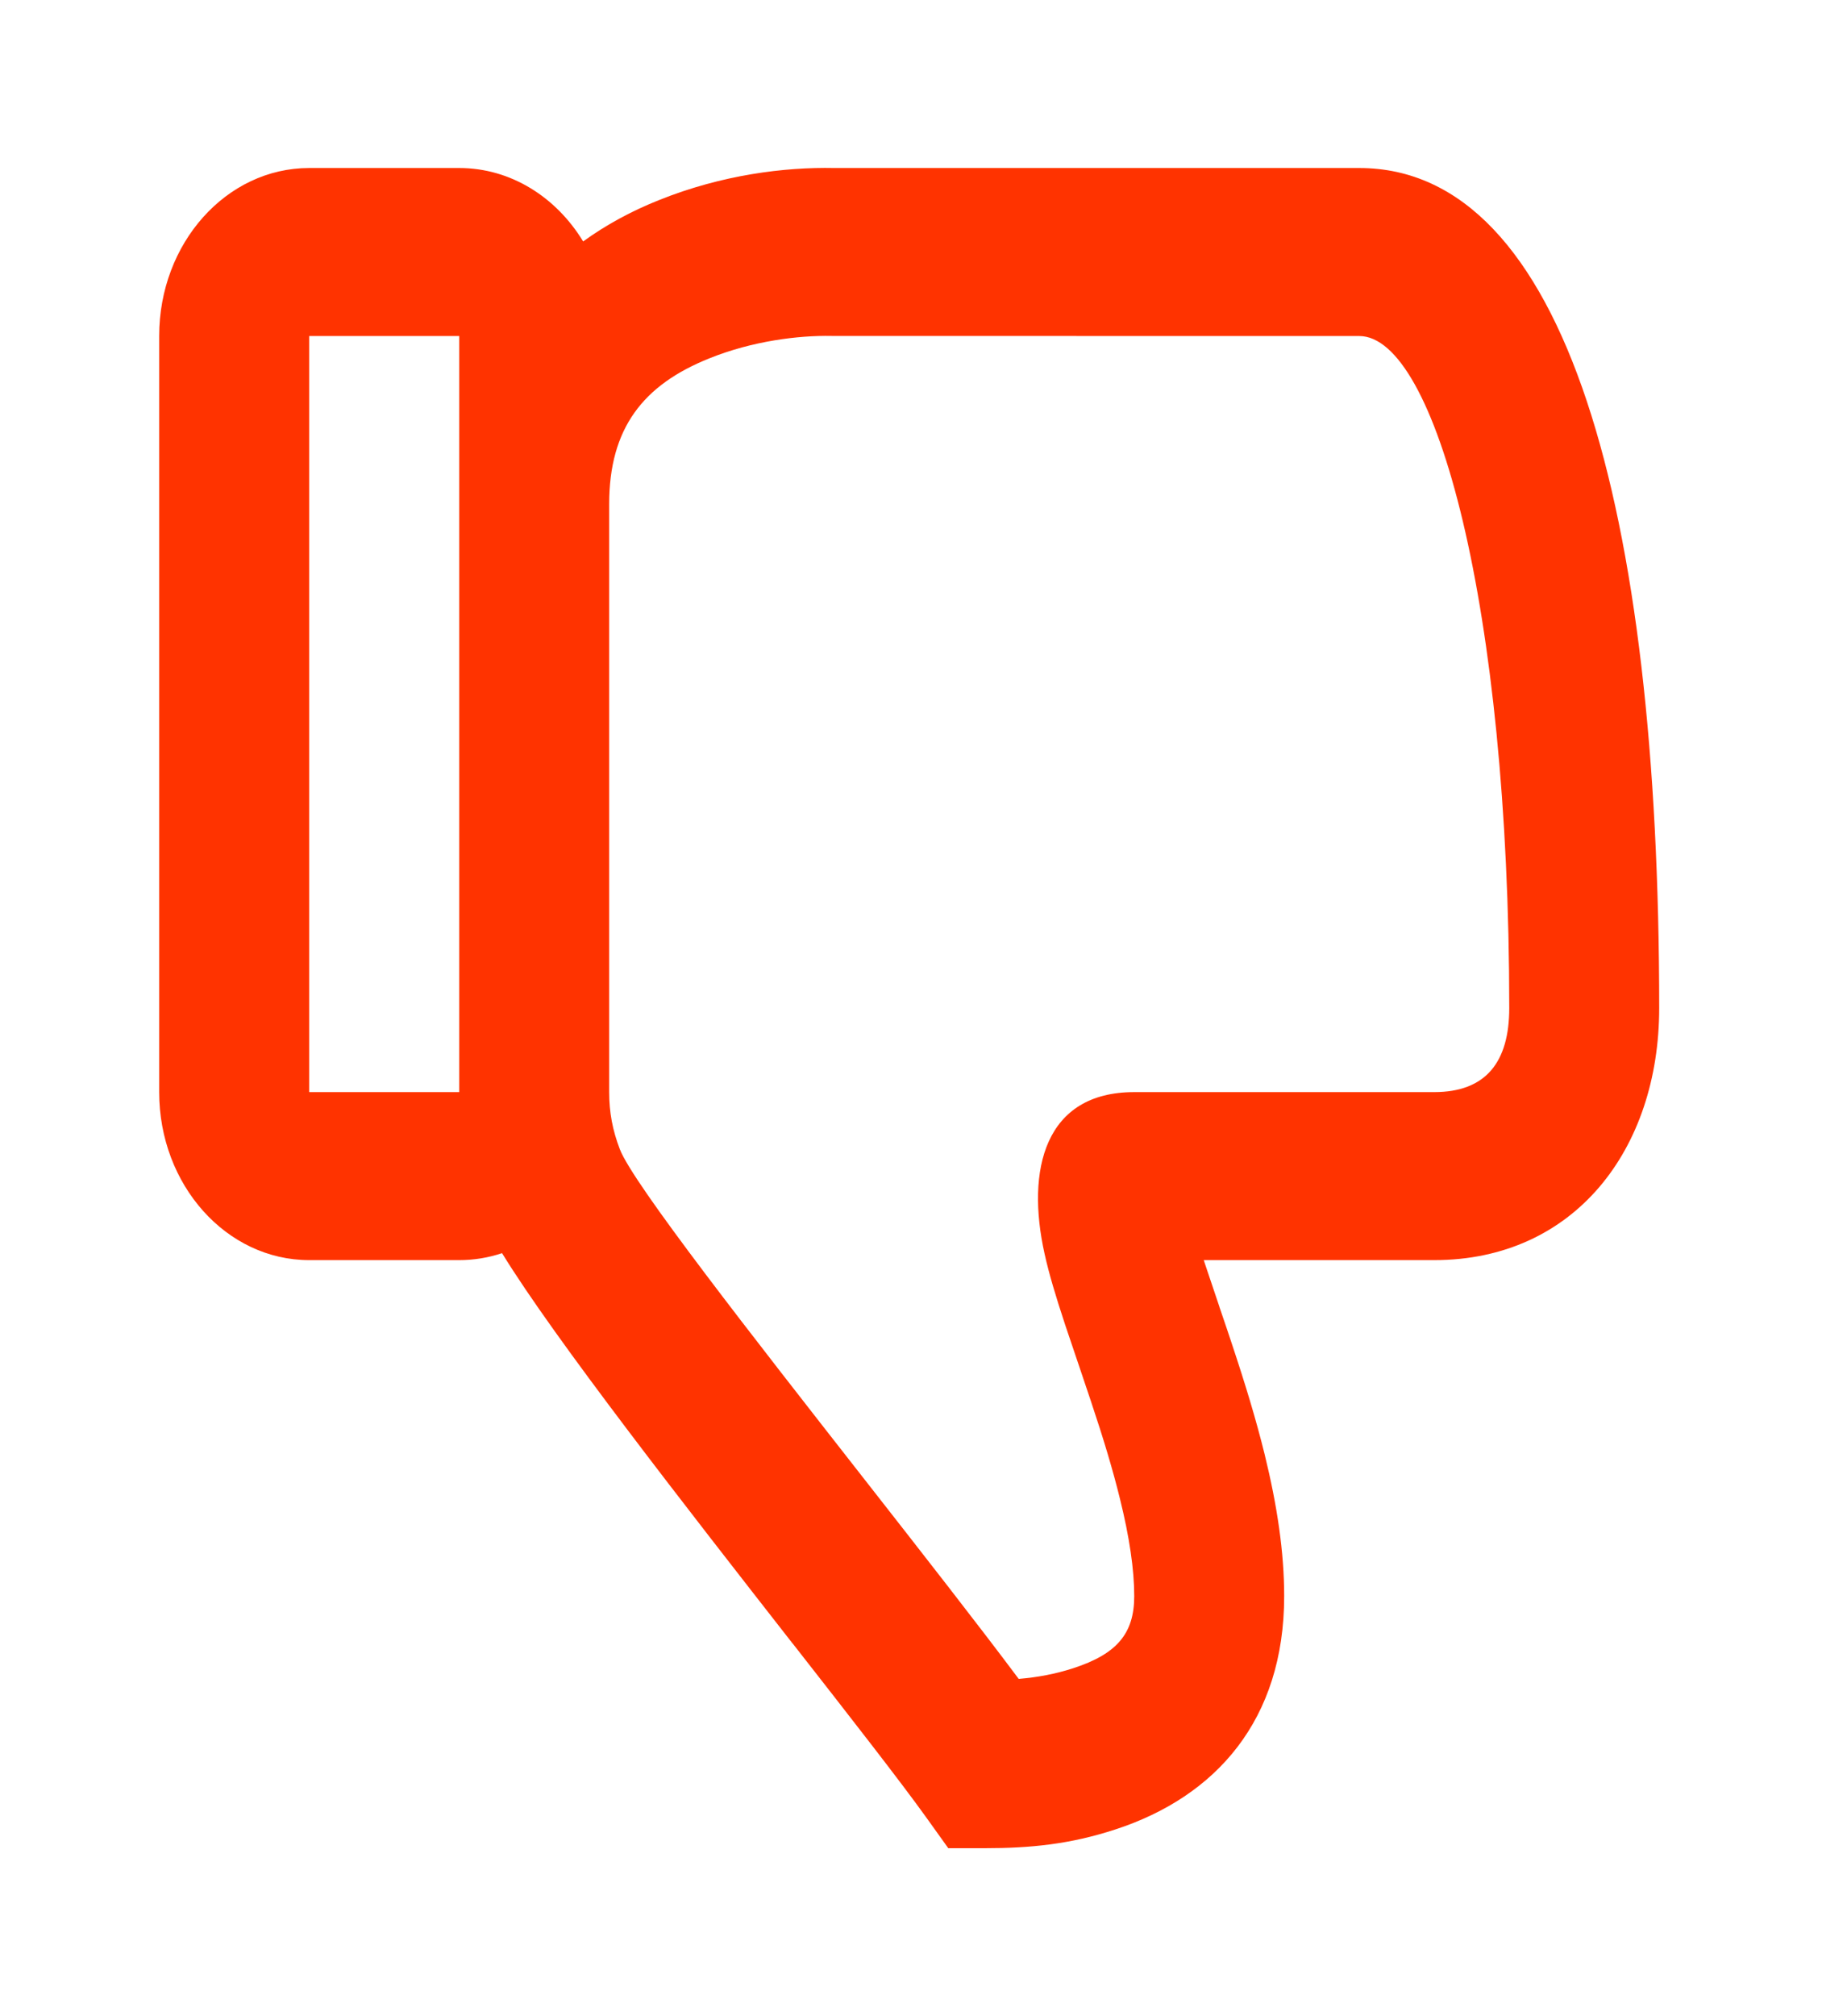 <svg width="22" height="24" viewBox="0 0 22 24" fill="none" xmlns="http://www.w3.org/2000/svg">
<g id="Icon">
<path id="icon" fill-rule="evenodd" clip-rule="evenodd" d="M14.525 15.558L14.525 15.557L14.525 15.556C14.457 15.356 14.388 15.151 14.363 15.075L14.338 15H17.083C18.753 15 19.763 13.682 19.763 12C19.763 6.056 18.651 2 16.19 2C16.19 2 9.957 2 9.936 2C9.348 1.988 8.601 2.08 7.849 2.382C7.52 2.513 7.218 2.677 6.946 2.874C6.625 2.346 6.083 2 5.47 2H3.683C2.696 2 1.896 2.895 1.896 4V13C1.896 14.104 2.696 15 3.683 15H5.47C5.647 15 5.818 14.971 5.98 14.917C6.602 15.932 8.177 17.946 9.442 19.565L9.442 19.565L9.443 19.565L9.443 19.565C10.129 20.442 10.724 21.204 11.027 21.626L11.295 22H11.73C12.272 22 12.744 21.954 13.285 21.777C14.485 21.386 15.296 20.472 15.296 19C15.296 18.48 15.214 17.925 15.063 17.31C14.962 16.902 14.838 16.491 14.668 15.981C14.644 15.908 14.586 15.735 14.525 15.558ZM7.256 13V6C7.256 5.098 7.66 4.581 8.451 4.265C8.963 4.059 9.512 3.991 9.906 3.999L14.88 4L16.19 4C17.097 4 17.977 7.209 17.977 12C17.977 12.64 17.701 13 17.083 13H13.51C12.443 13 12.219 13.924 12.442 14.924C12.494 15.159 12.571 15.418 12.687 15.769C12.715 15.854 12.79 16.076 12.861 16.284C12.918 16.454 12.973 16.614 12.994 16.679C13.148 17.139 13.256 17.5 13.34 17.841C13.453 18.297 13.51 18.683 13.51 19C13.51 19.451 13.297 19.69 12.786 19.857C12.57 19.927 12.359 19.966 12.134 19.985C11.664 19.356 10.991 18.496 10.298 17.611C8.956 15.897 7.539 14.088 7.383 13.68C7.296 13.453 7.256 13.24 7.256 13ZM3.683 13V4H5.47V13H3.683Z" fill="#FF3300"/>
</g>
</svg>
